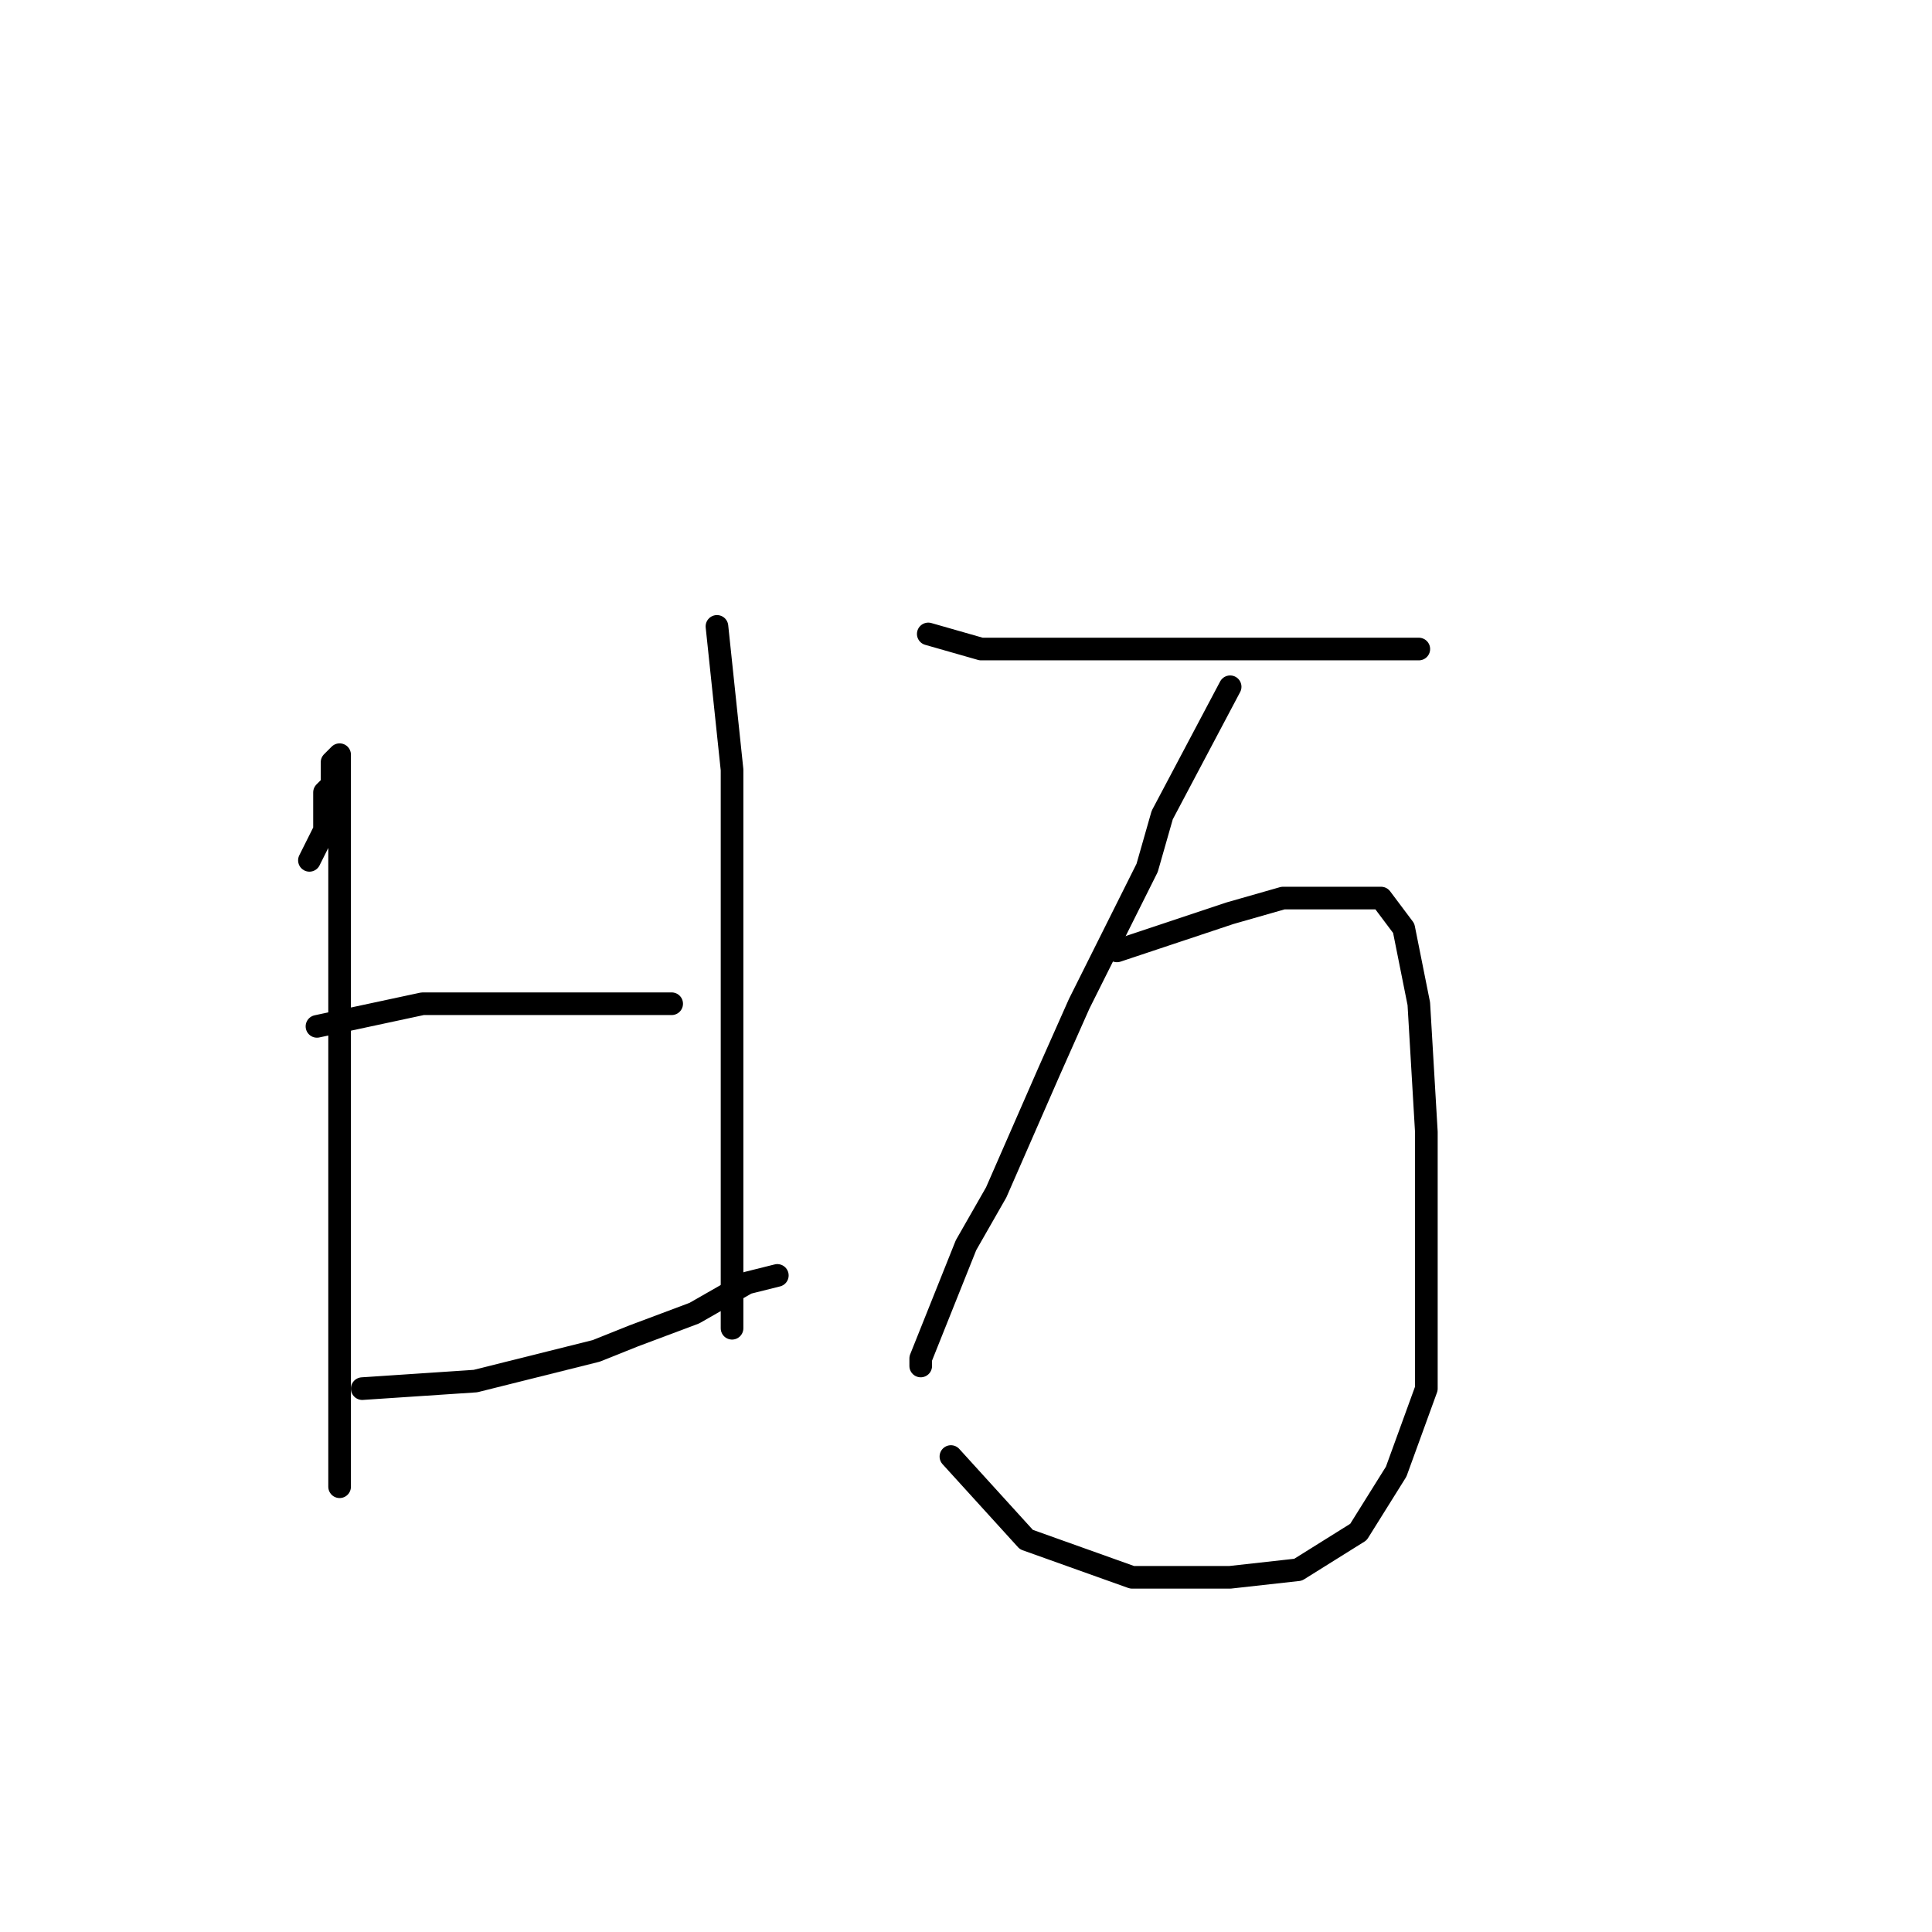 <?xml version="1.0" standalone="no"?>
    <svg width="256" height="256" xmlns="http://www.w3.org/2000/svg" version="1.1">
    <polyline stroke="black" stroke-width="3" stroke-linecap="round" fill="transparent" stroke-linejoin="round" points="41 114 43 110 43 108 43 105 44 104 44 101 45 100 45 103 45 108 45 123 45 143 45 161 45 179 45 190 45 195 45 197 45 197 " />
        <polyline stroke="black" stroke-width="3" stroke-linecap="round" fill="transparent" stroke-linejoin="round" points="42 136 56 133 66 133 77 133 84 133 87 133 89 133 89 133 " />
        <polyline stroke="black" stroke-width="3" stroke-linecap="round" fill="transparent" stroke-linejoin="round" points="48 184 63 183 79 179 84 177 92 174 99 170 103 169 103 169 " />
        <polyline stroke="black" stroke-width="3" stroke-linecap="round" fill="transparent" stroke-linejoin="round" points="95 83 97 102 97 117 97 126 97 141 97 153 97 158 97 167 97 174 97 176 97 176 " />
        <polyline stroke="black" stroke-width="3" stroke-linecap="round" fill="transparent" stroke-linejoin="round" points="123 84 130 86 139 86 150 86 161 86 166 86 176 86 184 86 188 86 188 86 " />
        <polyline stroke="black" stroke-width="3" stroke-linecap="round" fill="transparent" stroke-linejoin="round" points="163 91 154 108 152 115 143 133 139 142 132 158 128 165 124 175 122 180 122 181 122 181 " />
        <polyline stroke="black" stroke-width="3" stroke-linecap="round" fill="transparent" stroke-linejoin="round" points="148 126 163 121 170 119 177 119 183 119 186 123 188 133 189 150 189 168 189 184 185 195 180 203 172 208 163 209 150 209 136 204 126 193 126 193 " />
        </svg>